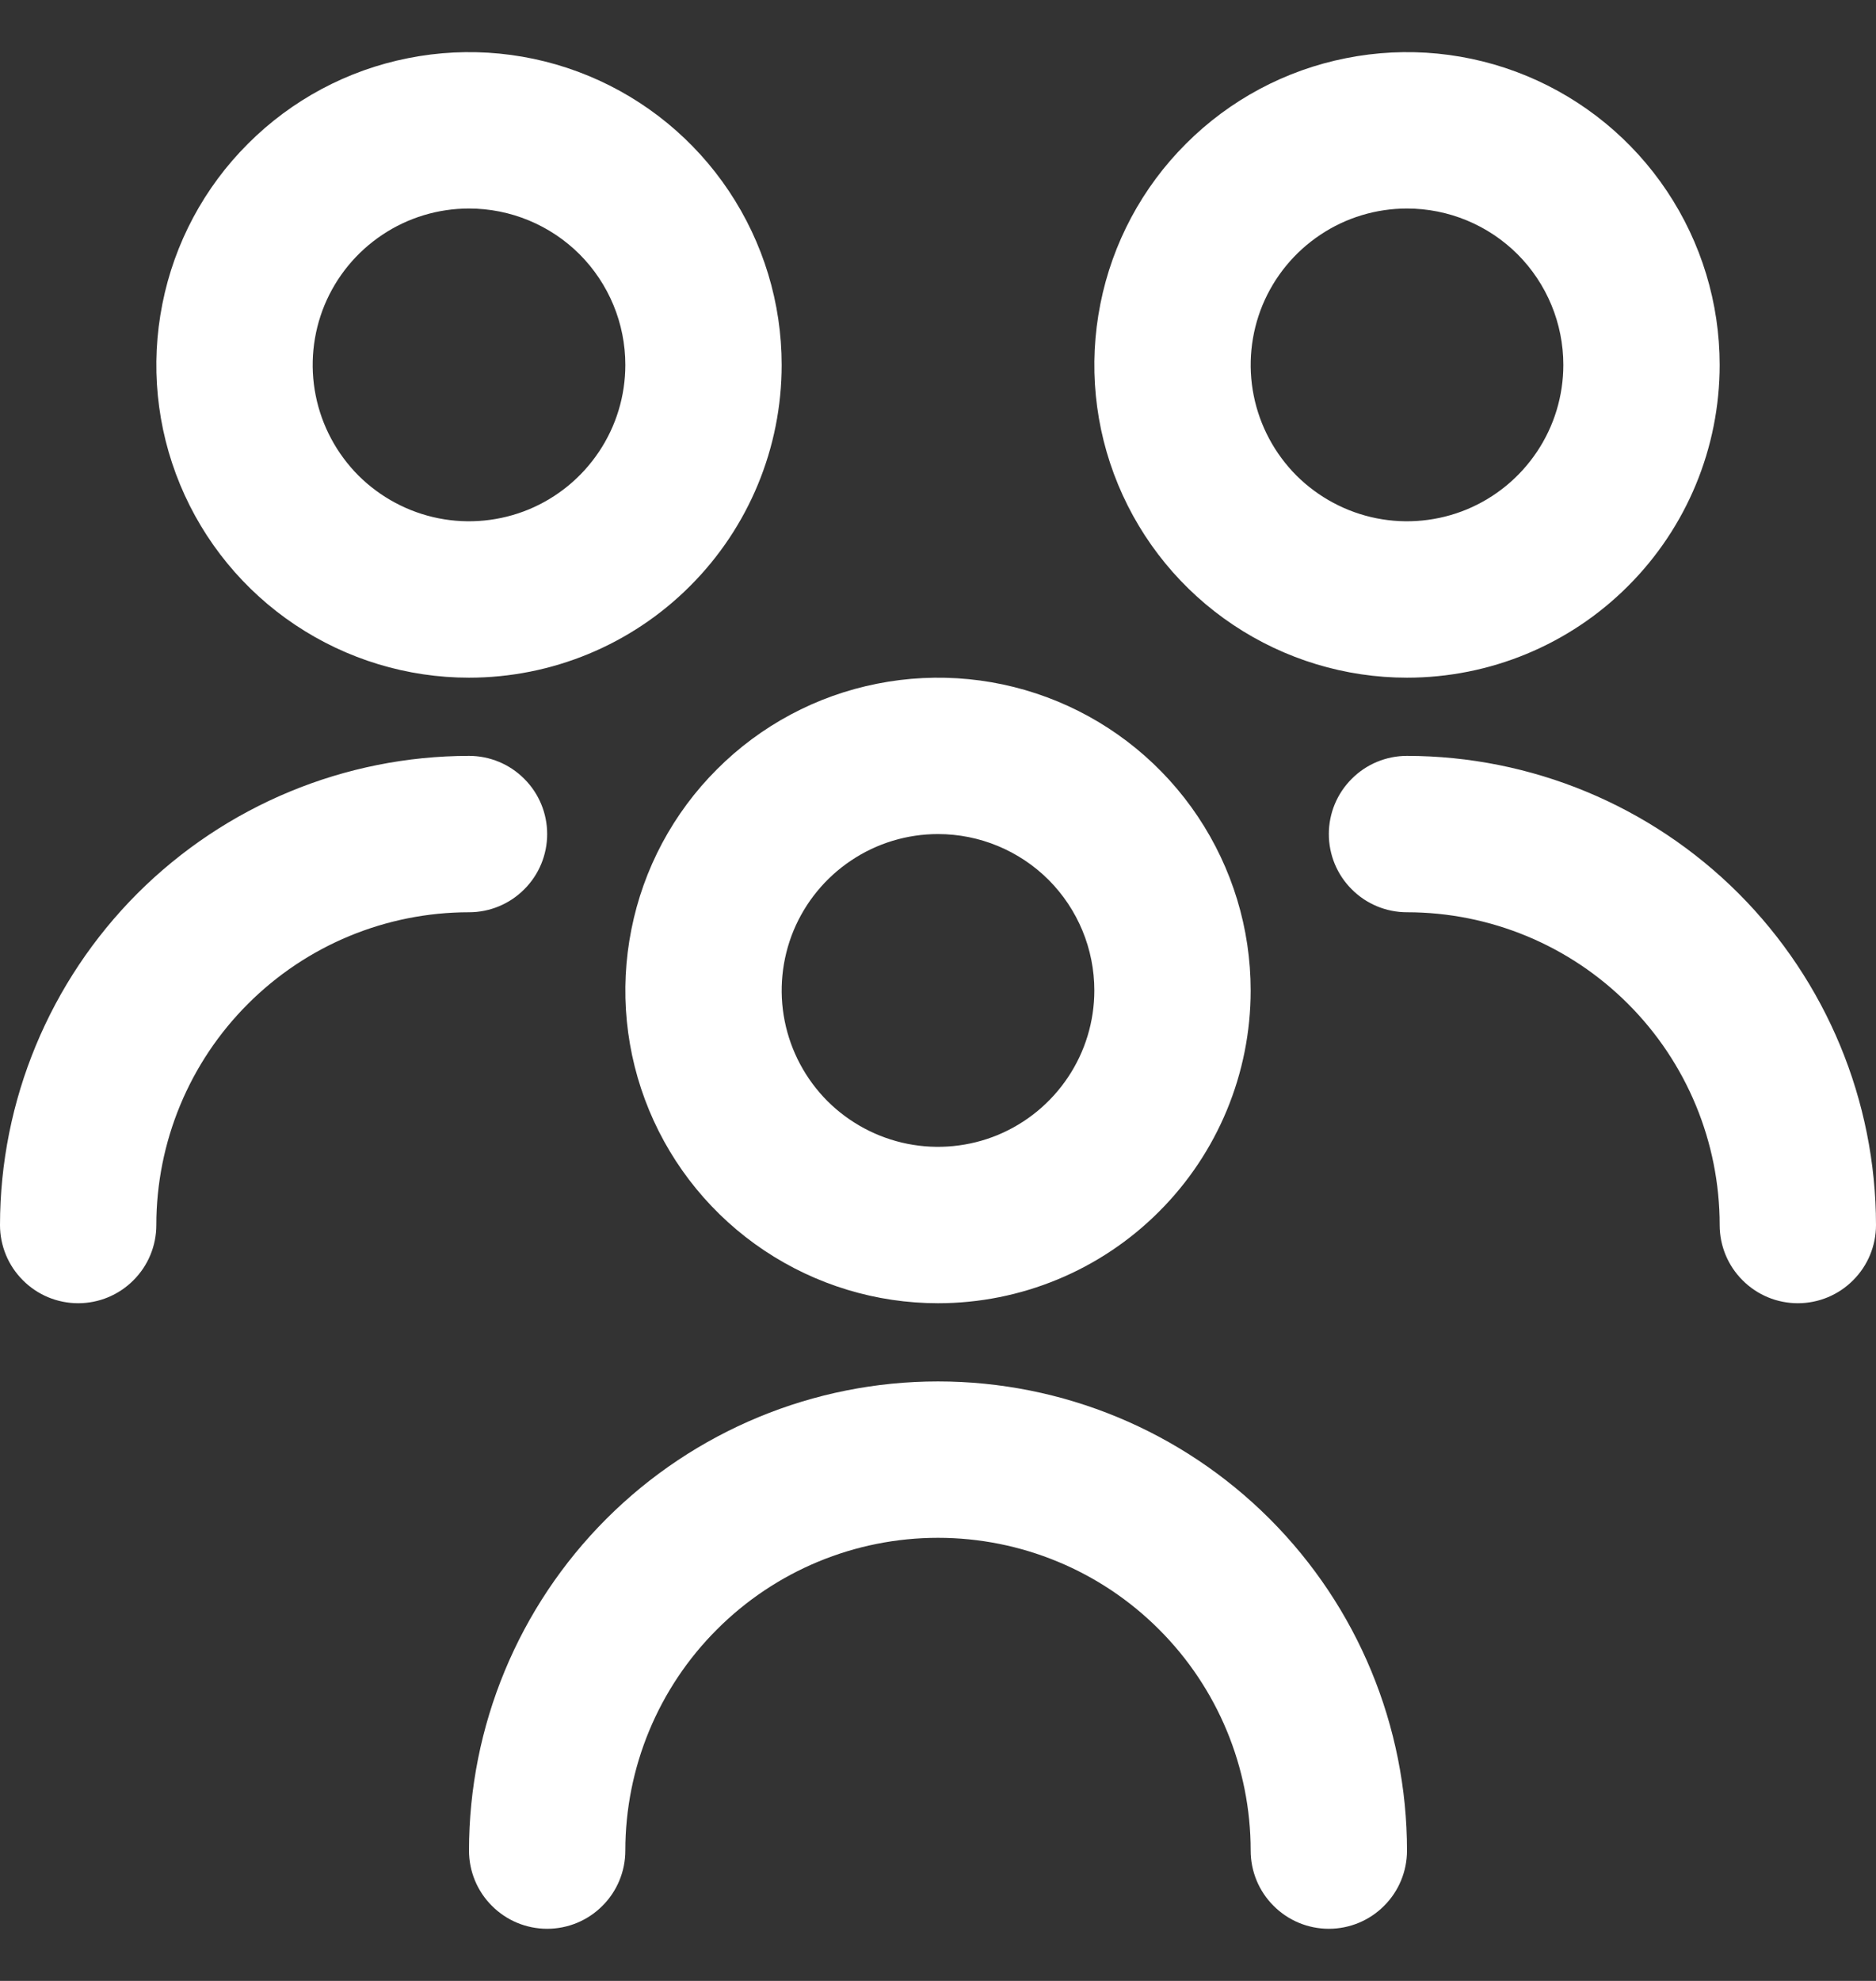 <svg width="18" height="19" viewBox="0 0 18 19" fill="none" xmlns="http://www.w3.org/2000/svg">
<rect x="0" y="0" width="18" height="19" fill="#333333" stroke="none"/>
<path d="M9 12.5C8.407 12.5 7.827 12.324 7.333 11.994C6.84 11.665 6.455 11.196 6.228 10.648C6.001 10.1 5.942 9.497 6.058 8.915C6.173 8.333 6.459 7.798 6.879 7.379C7.298 6.959 7.833 6.673 8.415 6.558C8.997 6.442 9.6 6.501 10.148 6.728C10.696 6.955 11.165 7.34 11.494 7.833C11.824 8.327 12 8.907 12 9.5C12 10.296 11.684 11.059 11.121 11.621C10.559 12.184 9.796 12.5 9 12.5ZM9 8C8.703 8 8.413 8.088 8.167 8.253C7.92 8.418 7.728 8.652 7.614 8.926C7.501 9.2 7.471 9.502 7.529 9.793C7.587 10.084 7.73 10.351 7.939 10.561C8.149 10.77 8.416 10.913 8.707 10.971C8.998 11.029 9.3 10.999 9.574 10.886C9.848 10.772 10.082 10.58 10.247 10.333C10.412 10.087 10.5 9.797 10.5 9.5C10.5 9.102 10.342 8.721 10.061 8.439C9.779 8.158 9.398 8 9 8ZM13.5 17.75C13.5 16.556 13.026 15.412 12.182 14.568C11.338 13.724 10.194 13.25 9 13.25C7.807 13.25 6.662 13.724 5.818 14.568C4.974 15.412 4.5 16.556 4.5 17.75C4.5 17.949 4.579 18.14 4.72 18.28C4.86 18.421 5.051 18.5 5.25 18.5C5.449 18.5 5.64 18.421 5.78 18.28C5.921 18.14 6 17.949 6 17.75C6 16.954 6.316 16.191 6.879 15.629C7.441 15.066 8.204 14.75 9 14.75C9.796 14.75 10.559 15.066 11.121 15.629C11.684 16.191 12 16.954 12 17.75C12 17.949 12.079 18.14 12.22 18.28C12.36 18.421 12.551 18.5 12.75 18.5C12.949 18.5 13.14 18.421 13.28 18.28C13.421 18.14 13.5 17.949 13.5 17.75ZM13.5 6.5C12.907 6.5 12.327 6.324 11.833 5.994C11.34 5.665 10.955 5.196 10.728 4.648C10.501 4.1 10.442 3.497 10.558 2.915C10.673 2.333 10.959 1.798 11.379 1.379C11.798 0.959 12.333 0.673 12.915 0.558C13.497 0.442 14.1 0.501 14.648 0.728C15.196 0.955 15.665 1.34 15.994 1.833C16.324 2.327 16.5 2.907 16.5 3.5C16.5 4.296 16.184 5.059 15.621 5.621C15.059 6.184 14.296 6.5 13.5 6.5ZM13.5 2C13.203 2 12.913 2.088 12.667 2.253C12.42 2.418 12.228 2.652 12.114 2.926C12.001 3.2 11.971 3.502 12.029 3.793C12.087 4.084 12.23 4.351 12.439 4.561C12.649 4.77 12.916 4.913 13.207 4.971C13.498 5.029 13.8 4.999 14.074 4.886C14.348 4.772 14.582 4.58 14.747 4.333C14.912 4.087 15 3.797 15 3.5C15 3.102 14.842 2.721 14.561 2.439C14.279 2.158 13.898 2 13.5 2ZM18 11.75C17.999 10.557 17.524 9.413 16.681 8.569C15.837 7.726 14.693 7.251 13.5 7.25C13.301 7.25 13.11 7.329 12.97 7.47C12.829 7.61 12.75 7.801 12.75 8C12.75 8.199 12.829 8.39 12.97 8.53C13.11 8.671 13.301 8.75 13.5 8.75C14.296 8.75 15.059 9.066 15.621 9.629C16.184 10.191 16.5 10.954 16.5 11.75C16.5 11.949 16.579 12.14 16.72 12.28C16.86 12.421 17.051 12.5 17.25 12.5C17.449 12.5 17.64 12.421 17.78 12.28C17.921 12.14 18 11.949 18 11.75ZM4.5 6.5C3.907 6.5 3.327 6.324 2.833 5.994C2.34 5.665 1.955 5.196 1.728 4.648C1.501 4.1 1.442 3.497 1.558 2.915C1.673 2.333 1.959 1.798 2.379 1.379C2.798 0.959 3.333 0.673 3.915 0.558C4.497 0.442 5.1 0.501 5.648 0.728C6.196 0.955 6.665 1.34 6.994 1.833C7.324 2.327 7.5 2.907 7.5 3.5C7.5 4.296 7.184 5.059 6.621 5.621C6.059 6.184 5.296 6.5 4.5 6.5ZM4.5 2C4.203 2 3.913 2.088 3.667 2.253C3.42 2.418 3.228 2.652 3.114 2.926C3.001 3.2 2.971 3.502 3.029 3.793C3.087 4.084 3.23 4.351 3.439 4.561C3.649 4.77 3.916 4.913 4.207 4.971C4.498 5.029 4.8 4.999 5.074 4.886C5.348 4.772 5.582 4.58 5.747 4.333C5.912 4.087 6 3.797 6 3.5C6 3.102 5.842 2.721 5.561 2.439C5.279 2.158 4.898 2 4.5 2ZM1.5 11.75C1.5 10.954 1.816 10.191 2.379 9.629C2.941 9.066 3.704 8.75 4.5 8.75C4.699 8.75 4.89 8.671 5.03 8.53C5.171 8.39 5.25 8.199 5.25 8C5.25 7.801 5.171 7.61 5.03 7.47C4.89 7.329 4.699 7.25 4.5 7.25C3.307 7.251 2.163 7.726 1.319 8.569C0.476 9.413 0.001 10.557 0 11.75C0 11.949 0.079 12.14 0.22 12.28C0.36 12.421 0.551 12.5 0.75 12.5C0.949 12.5 1.14 12.421 1.28 12.28C1.421 12.14 1.5 11.949 1.5 11.75Z" fill="white"/>
</svg>
